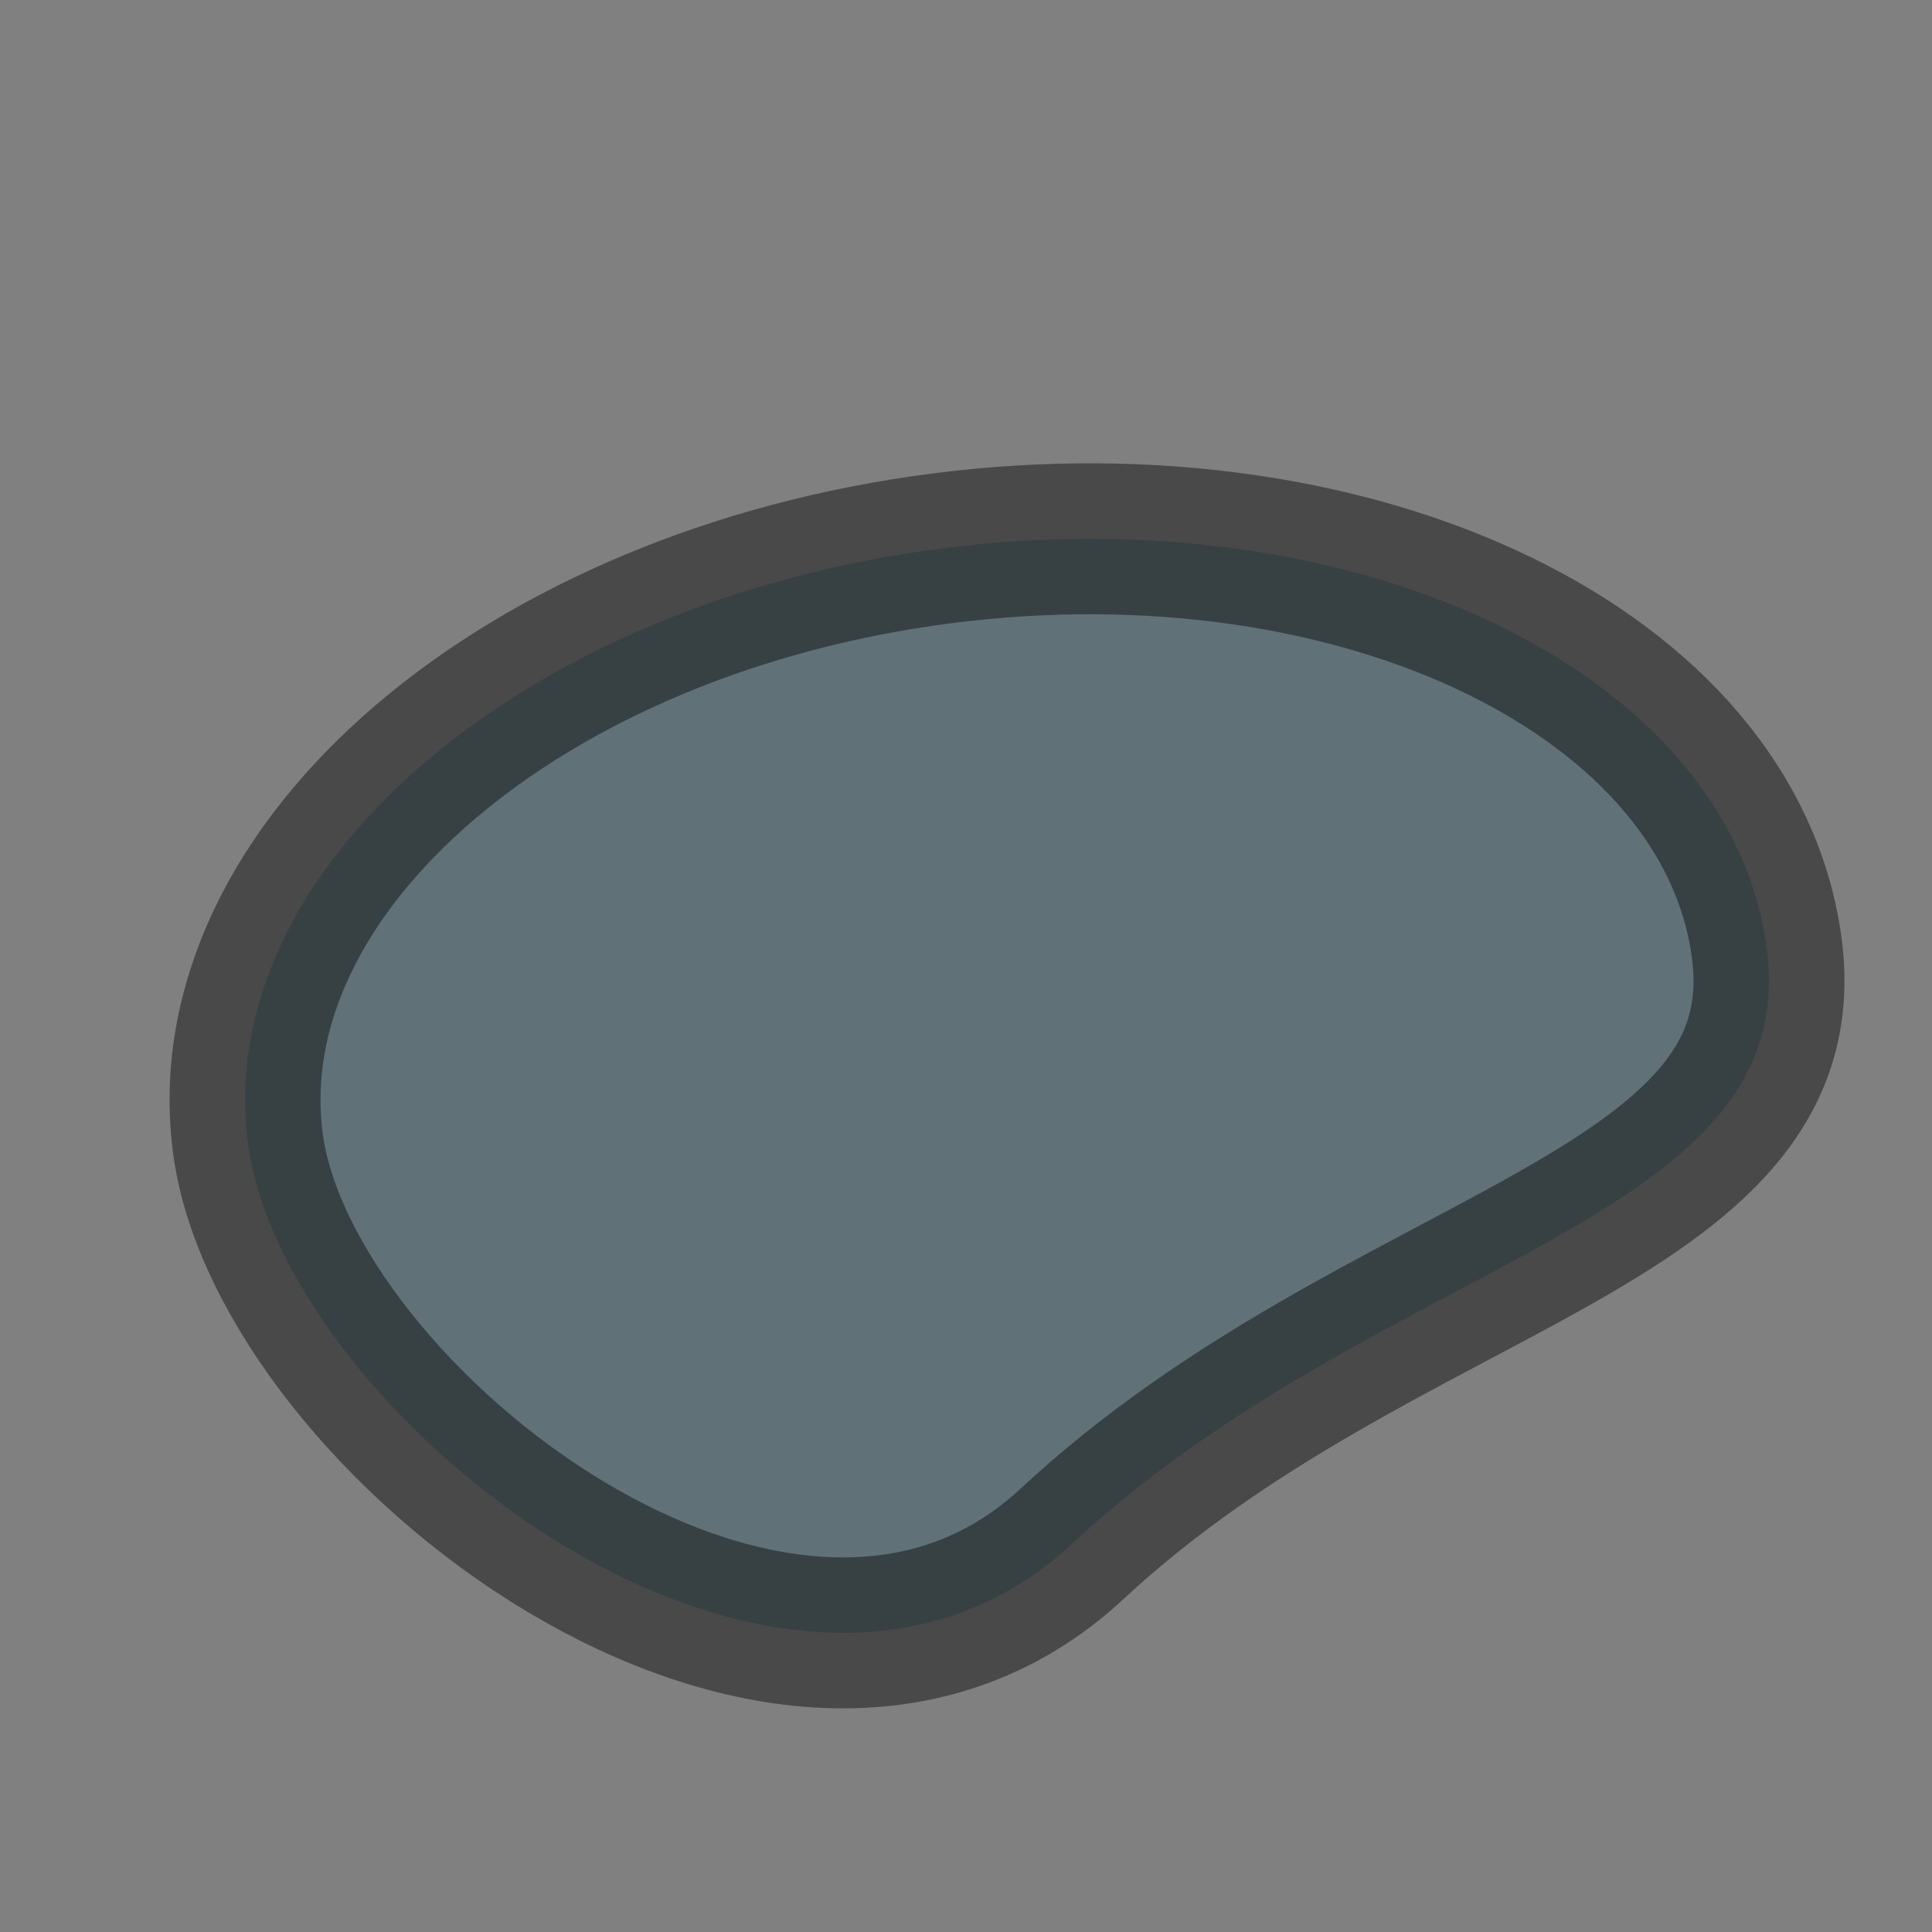 <?xml version="1.0" encoding="UTF-8" standalone="no"?>
<!-- Created with Inkscape (http://www.inkscape.org/) -->

<svg
   width="128"
   height="128"
   viewBox="0 0 33.867 33.867"
   version="1.1"
   id="svg1"
   inkscape:version="1.3.2 (091e20e, 2023-11-25, custom)"
   sodipodi:docname="cell2.svg"
   inkscape:export-filename="Background.png"
   inkscape:export-xdpi="96"
   inkscape:export-ydpi="96"
   xmlns:inkscape="http://www.inkscape.org/namespaces/inkscape"
   xmlns:sodipodi="http://sodipodi.sourceforge.net/DTD/sodipodi-0.dtd"
   xmlns:xlink="http://www.w3.org/1999/xlink"
   xmlns="http://www.w3.org/2000/svg"
   xmlns:svg="http://www.w3.org/2000/svg">
  <rect x="0" y="0" width="33.867" height="33.867" fill="#808080" stroke="none"/>
  <sodipodi:namedview
     id="namedview1"
     pagecolor="#ffffff"
     bordercolor="#999999"
     borderopacity="1"
     inkscape:showpageshadow="2"
     inkscape:pageopacity="0"
     inkscape:pagecheckerboard="0"
     inkscape:deskcolor="#d1d1d1"
     inkscape:document-units="mm"
     inkscape:zoom="0.52738496"
     inkscape:cx="409.56799"
     inkscape:cy="288.21451"
     inkscape:window-width="1440"
     inkscape:window-height="830"
     inkscape:window-x="-6"
     inkscape:window-y="-6"
     inkscape:window-maximized="1"
     inkscape:current-layer="layer1" />
  <defs
     id="defs1">
    <linearGradient
       id="linearGradient84"
       inkscape:collect="always">
      <stop
         style="stop-color:#ffffff;stop-opacity:0.85;"
         offset="0.372"
         id="stop85" />
      <stop
         style="stop-color:#ffffff;stop-opacity:0;"
         offset="1"
         id="stop84" />
    </linearGradient>
    <linearGradient
       id="linearGradient59"
       inkscape:collect="always">
      <stop
         style="stop-color:#ffffff;stop-opacity:0.218;"
         offset="0"
         id="stop59" />
      <stop
         style="stop-color:#00475b;stop-opacity:0.248;"
         offset="1"
         id="stop60" />
    </linearGradient>
    <radialGradient
       inkscape:collect="always"
       xlink:href="#linearGradient84"
       id="radialGradient85"
       cx="254"
       cy="142.875"
       fx="254"
       fy="142.875"
       r="490.317"
       gradientTransform="matrix(1,0,0,0.773,3.7159657e-7,32.381)"
       gradientUnits="userSpaceOnUse" />
    <radialGradient
       inkscape:collect="always"
       xlink:href="#linearGradient59"
       id="radialGradient110"
       gradientUnits="userSpaceOnUse"
       gradientTransform="matrix(1,0,0,1.458,1.8145372e-6,-75.648)"
       cx="181.612"
       cy="165.056"
       fx="181.612"
       fy="165.056"
       r="9.852" />
  </defs>
  <g
     inkscape:label="Livello 1"
     inkscape:groupmode="layer"
     id="layer1">
    <path
       id="path110"
       style="fill:url(#radialGradient110);stroke:#000000;stroke-width:2.646;stroke-linecap:round;stroke-linejoin:round;stroke-miterlimit:20;stroke-dashoffset:111.874;stroke-opacity:0.429;paint-order:stroke fill markers"
       d="m 16.521,9.611 c 7.353,-0.94 13.823,2.204 14.451,7.022 0.628,4.818 -6.749,5.381 -12.176,10.427 C 13.754,31.748 4.974,24.856 4.345,20.038 3.717,15.22 9.169,10.552 16.521,9.611 Z"
       sodipodi:nodetypes="sssss" />
    <rect
       style="display:inline;opacity:0.997;fill:url(#radialGradient85);fill-opacity:1;stroke:#ffffff;stroke-width:0;stroke-linecap:round;stroke-linejoin:round;stroke-miterlimit:20;stroke-dasharray:none;stroke-dashoffset:111.874;paint-order:stroke fill markers"
       id="rect85"
       width="508"
       height="284.872"
       x="28.38"
       y="386.966" />
  </g>
</svg>
